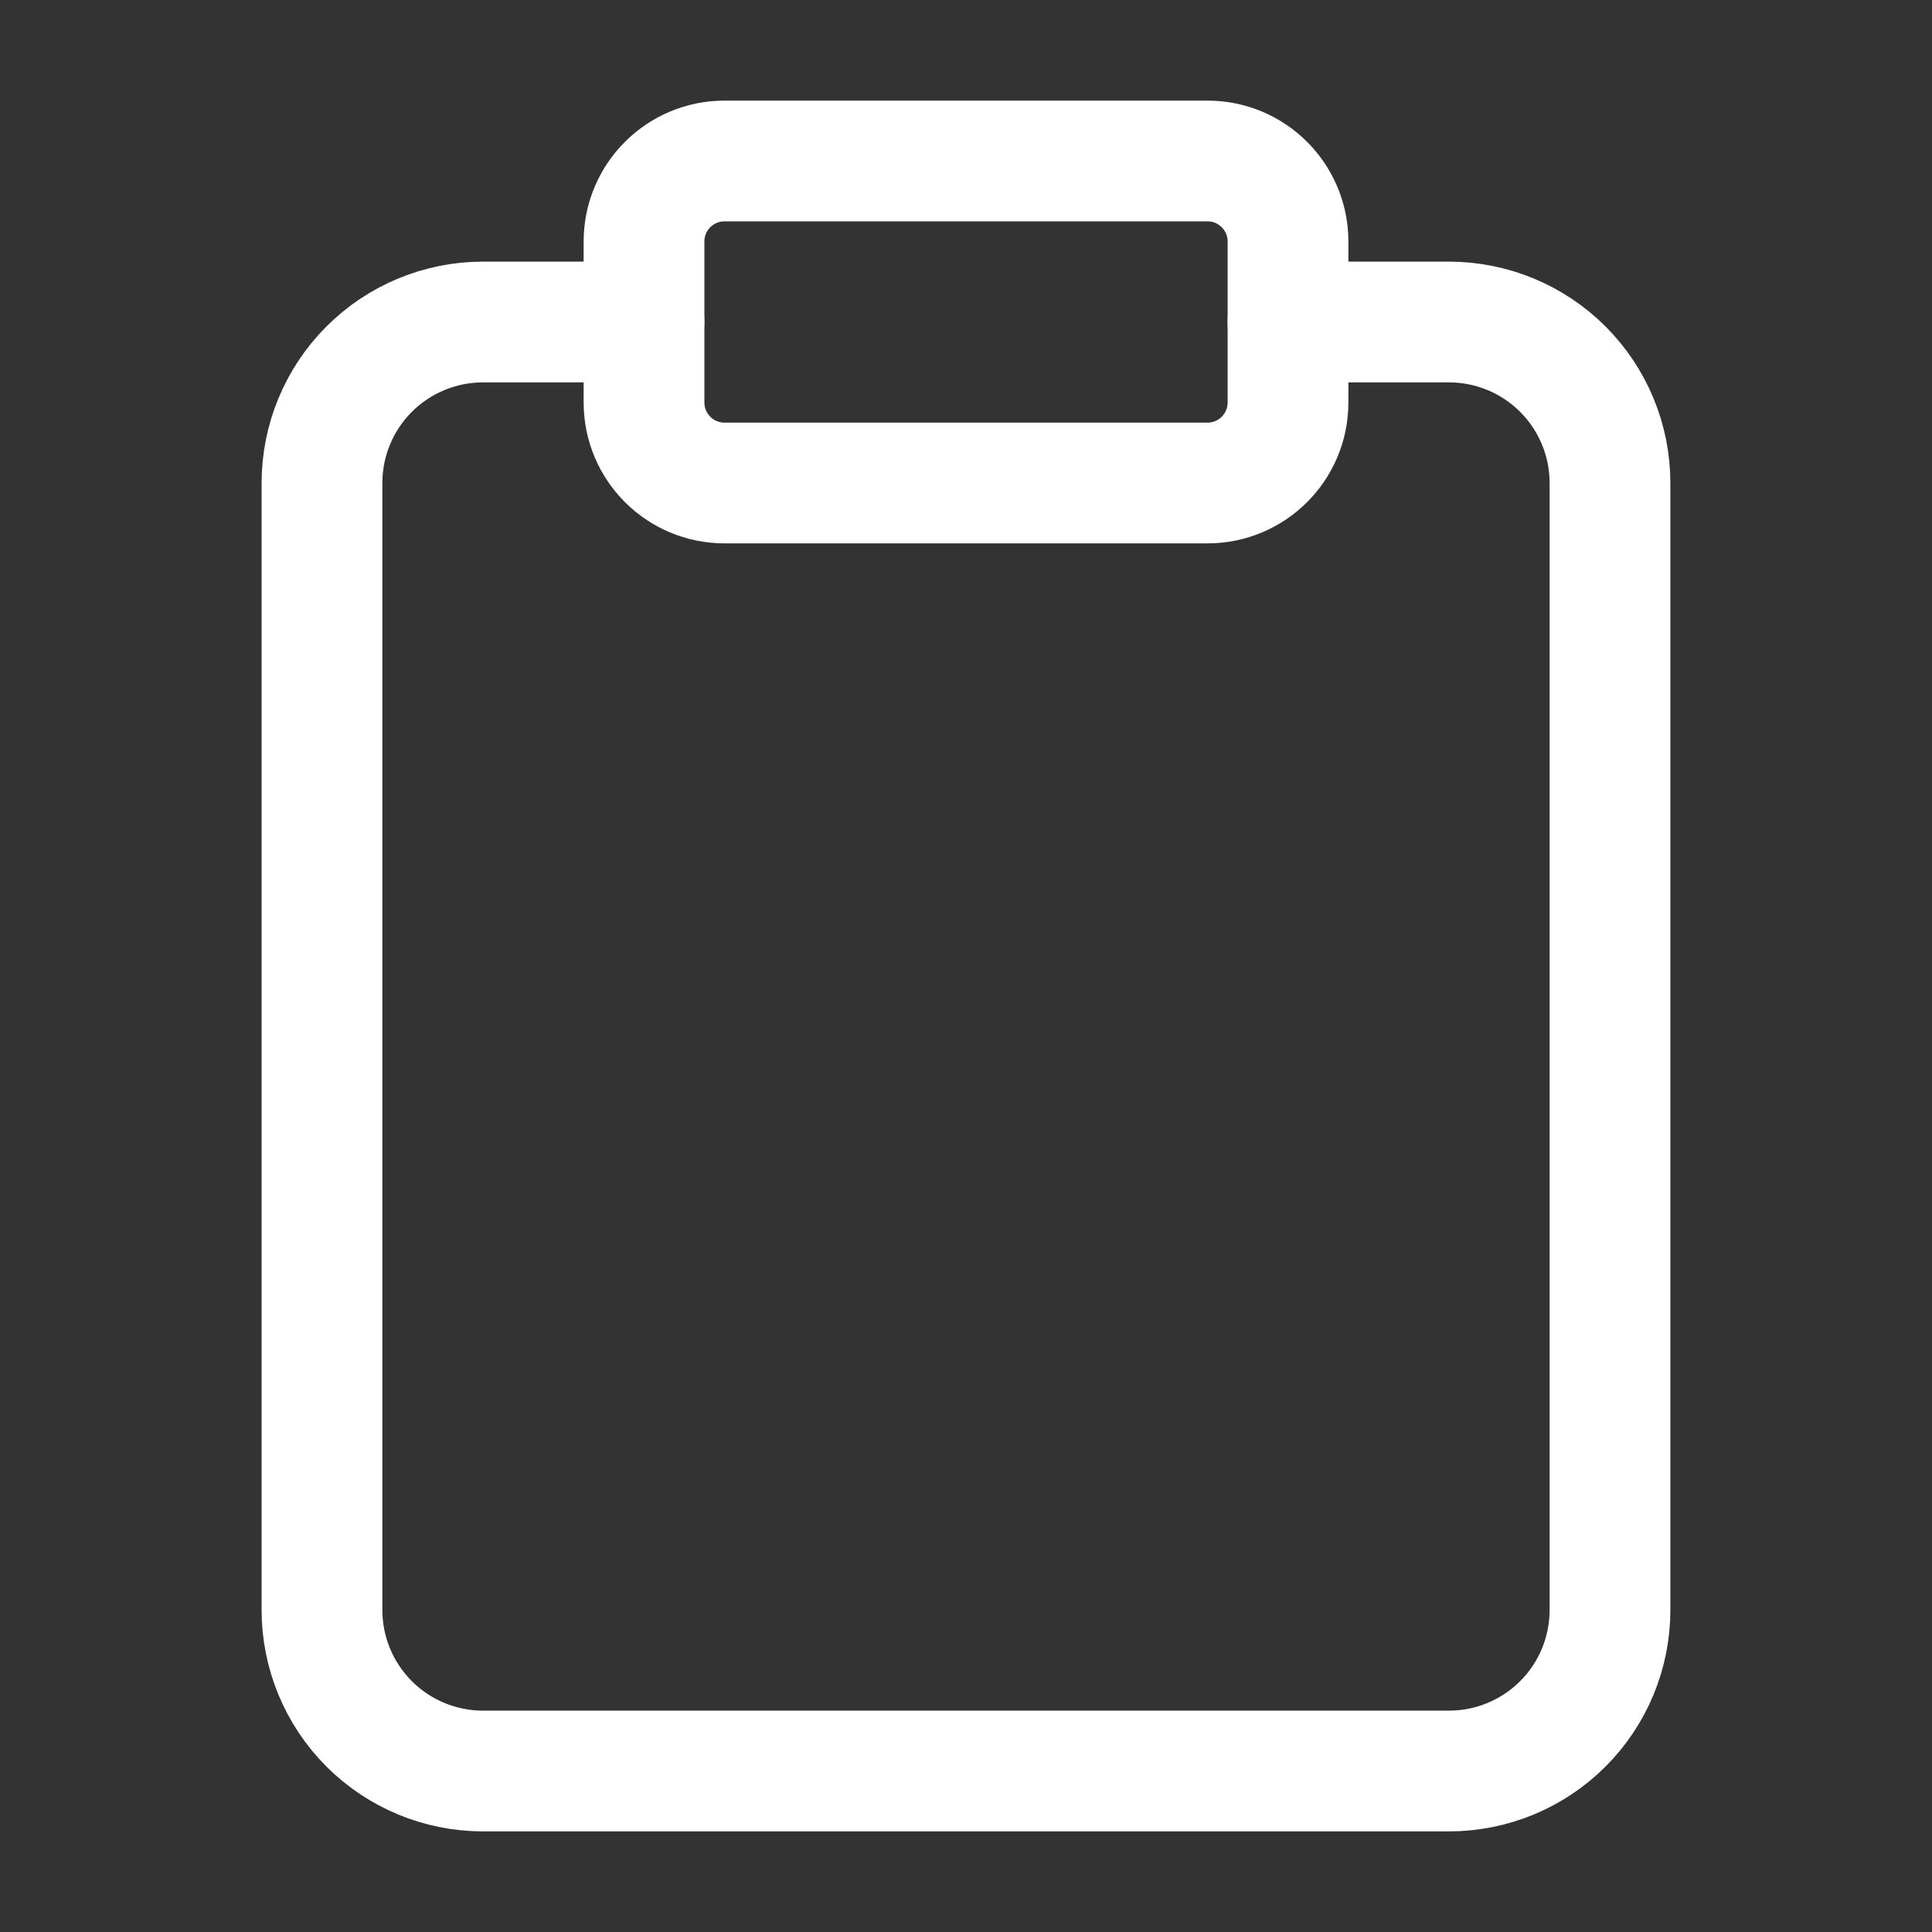 <svg width="64" height="64" viewBox="0 0 64 64" fill="none" xmlns="http://www.w3.org/2000/svg">
<rect x="0" y="0" width="64" height="64" fill="#333333" stroke="none"/>
<path d="M42.666 10.667H47.999C49.414 10.667 50.77 11.229 51.771 12.229C52.771 13.229 53.333 14.586 53.333 16V53.334C53.333 54.748 52.771 56.105 51.771 57.105C50.77 58.105 49.414 58.667 47.999 58.667H15.999C14.585 58.667 13.228 58.105 12.228 57.105C11.228 56.105 10.666 54.748 10.666 53.334V16C10.666 14.586 11.228 13.229 12.228 12.229C13.228 11.229 14.585 10.667 15.999 10.667H21.333" stroke="white" stroke-width="4" stroke-linecap="round" stroke-linejoin="round"/>
<path d="M40.001 5.333H24.001C22.528 5.333 21.334 6.527 21.334 8V13.333C21.334 14.806 22.528 16 24.001 16H40.001C41.473 16 42.667 14.806 42.667 13.333V8C42.667 6.527 41.473 5.333 40.001 5.333Z" stroke="white" stroke-width="4" stroke-linecap="round" stroke-linejoin="round"/>
</svg>
